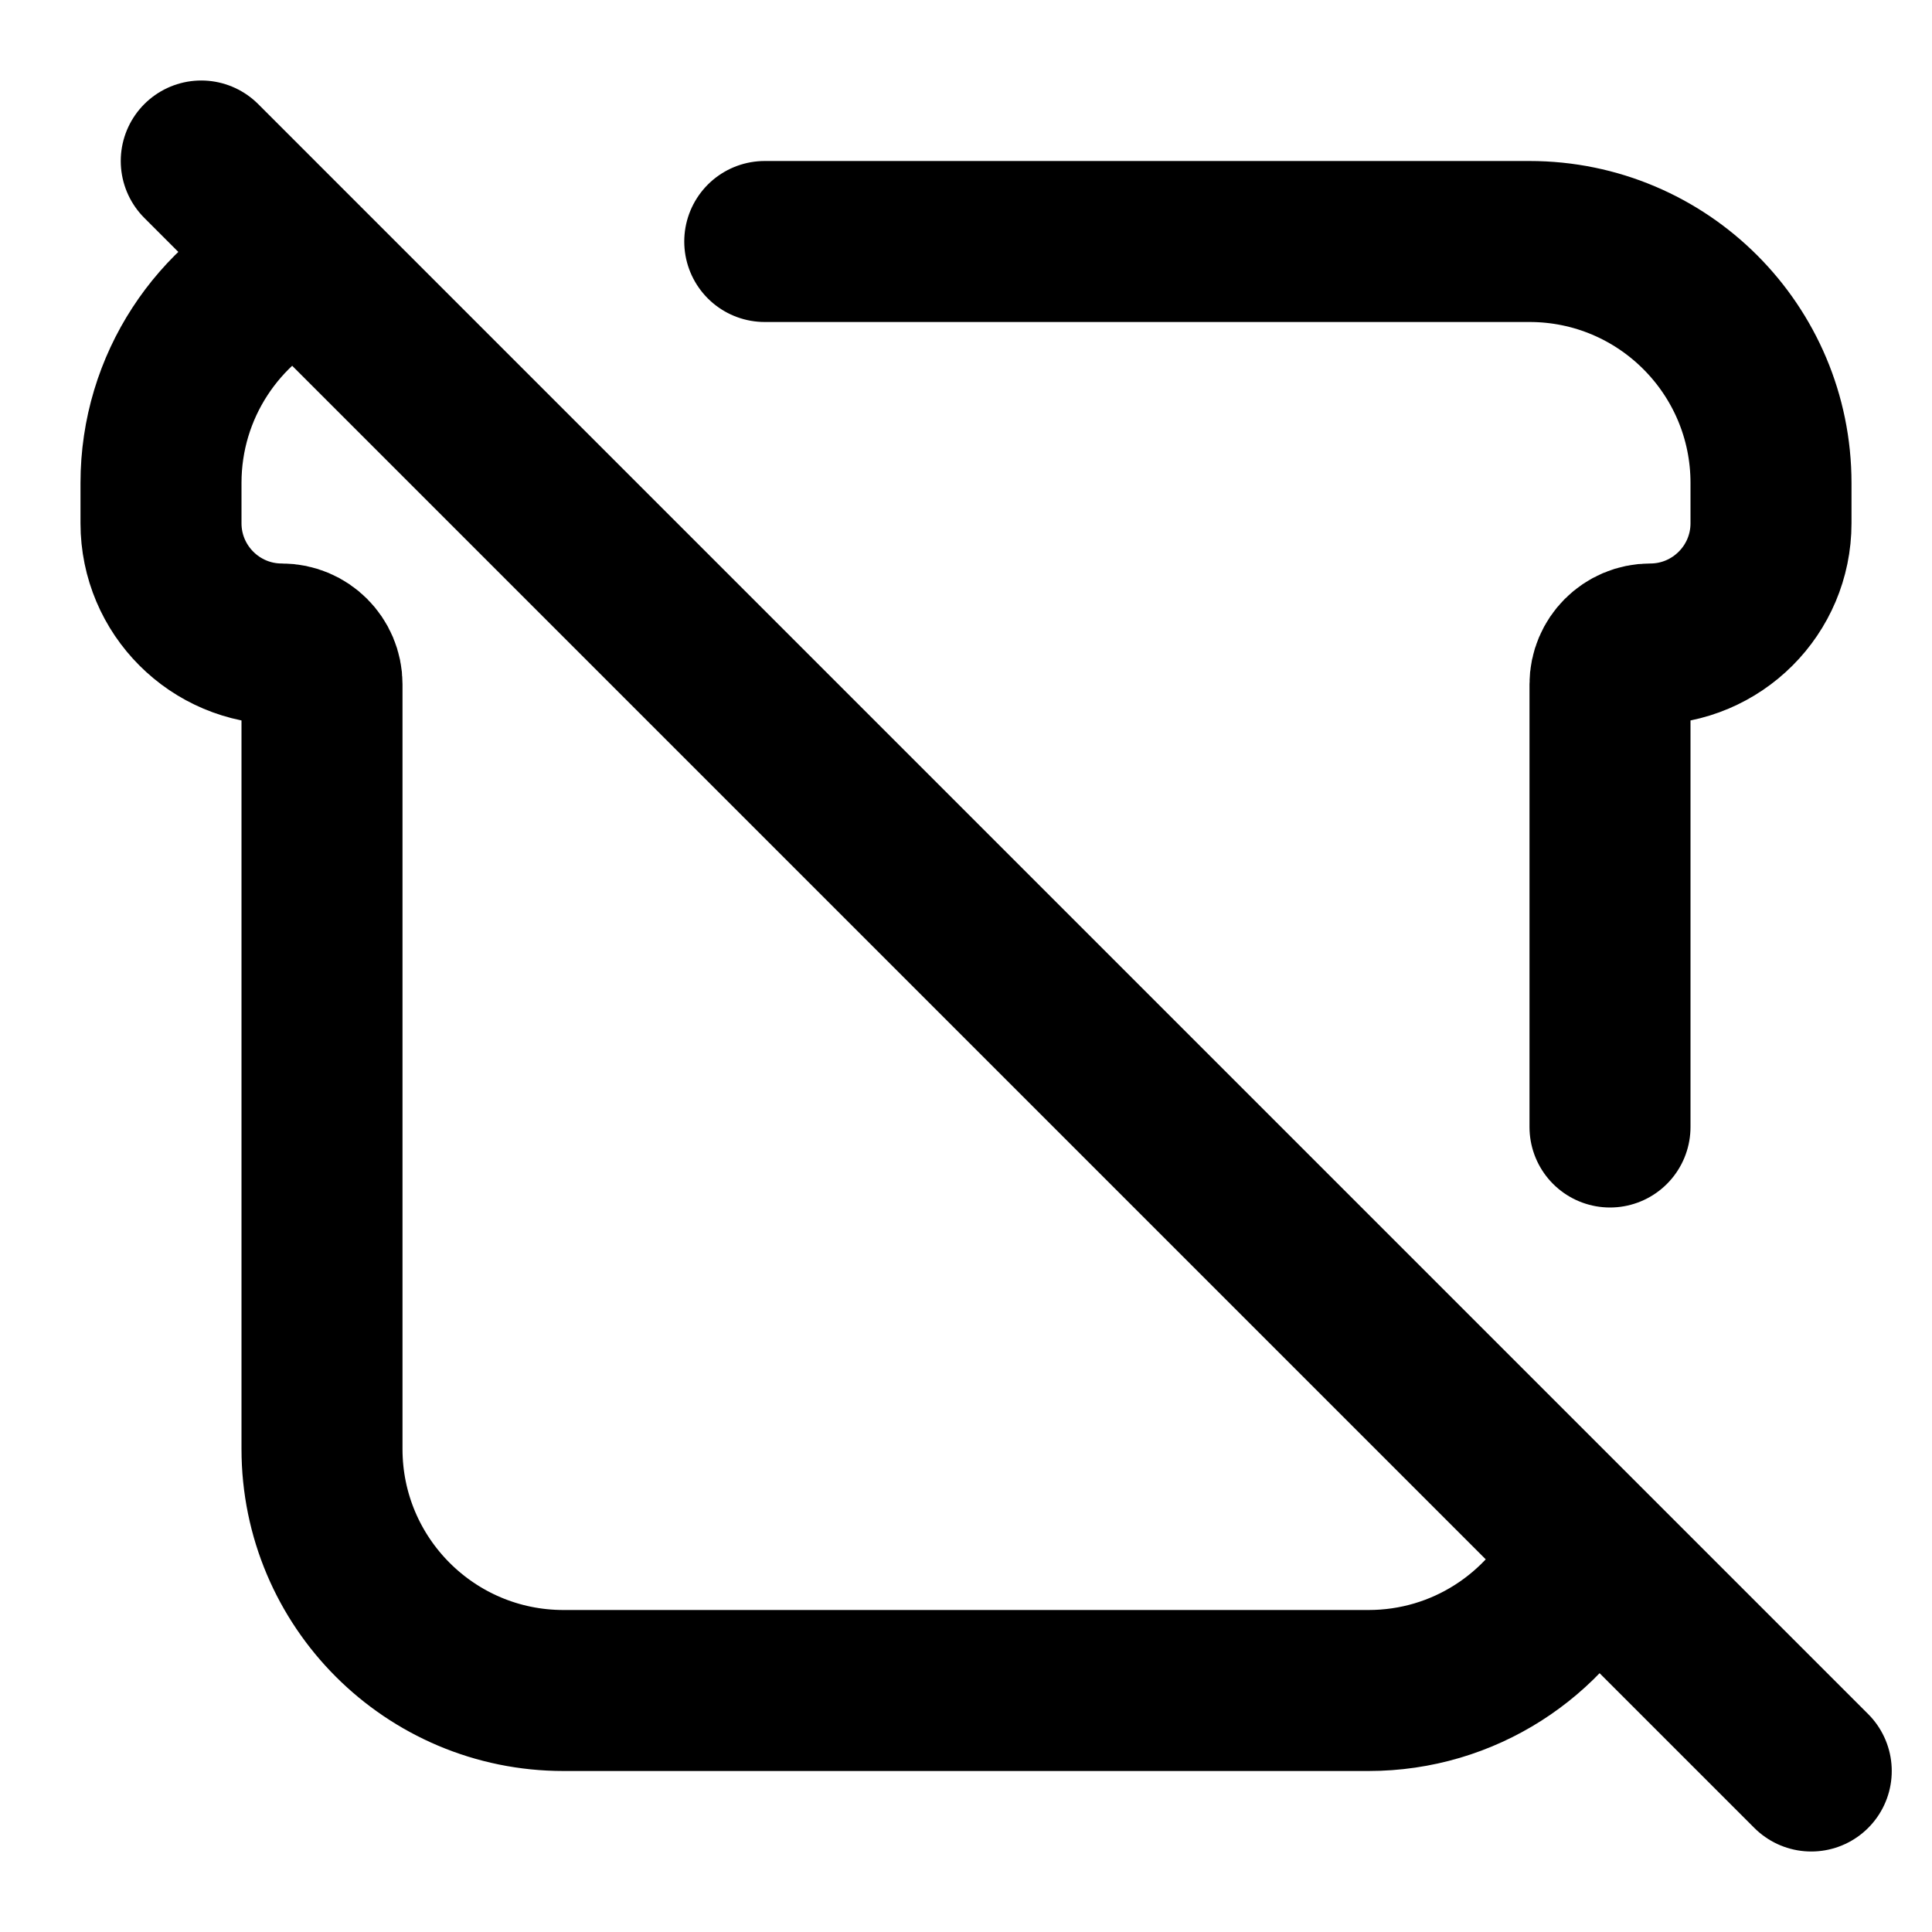 <svg width="24" height="24" viewBox="0 0 24 24" fill="none" xmlns="http://www.w3.org/2000/svg">
<path d="M3.734 3.28C2.71 3.757 2 4.796 2 6V6.5C2 7.328 2.672 8 3.5 8C3.776 8 4 8.224 4 8.5V18C4 19.657 5.343 21 7 21H17C18.185 21 19.209 20.313 19.697 19.316M20 14V8.5C20 8.224 20.224 8 20.5 8C21.328 8 22 7.328 22 6.5V6C22 4.343 20.657 3 19 3H9.5M2.5 2L22.5 22" stroke="currentColor" stroke-width="2" stroke-linecap="round" stroke-linejoin="round"/>
</svg>

